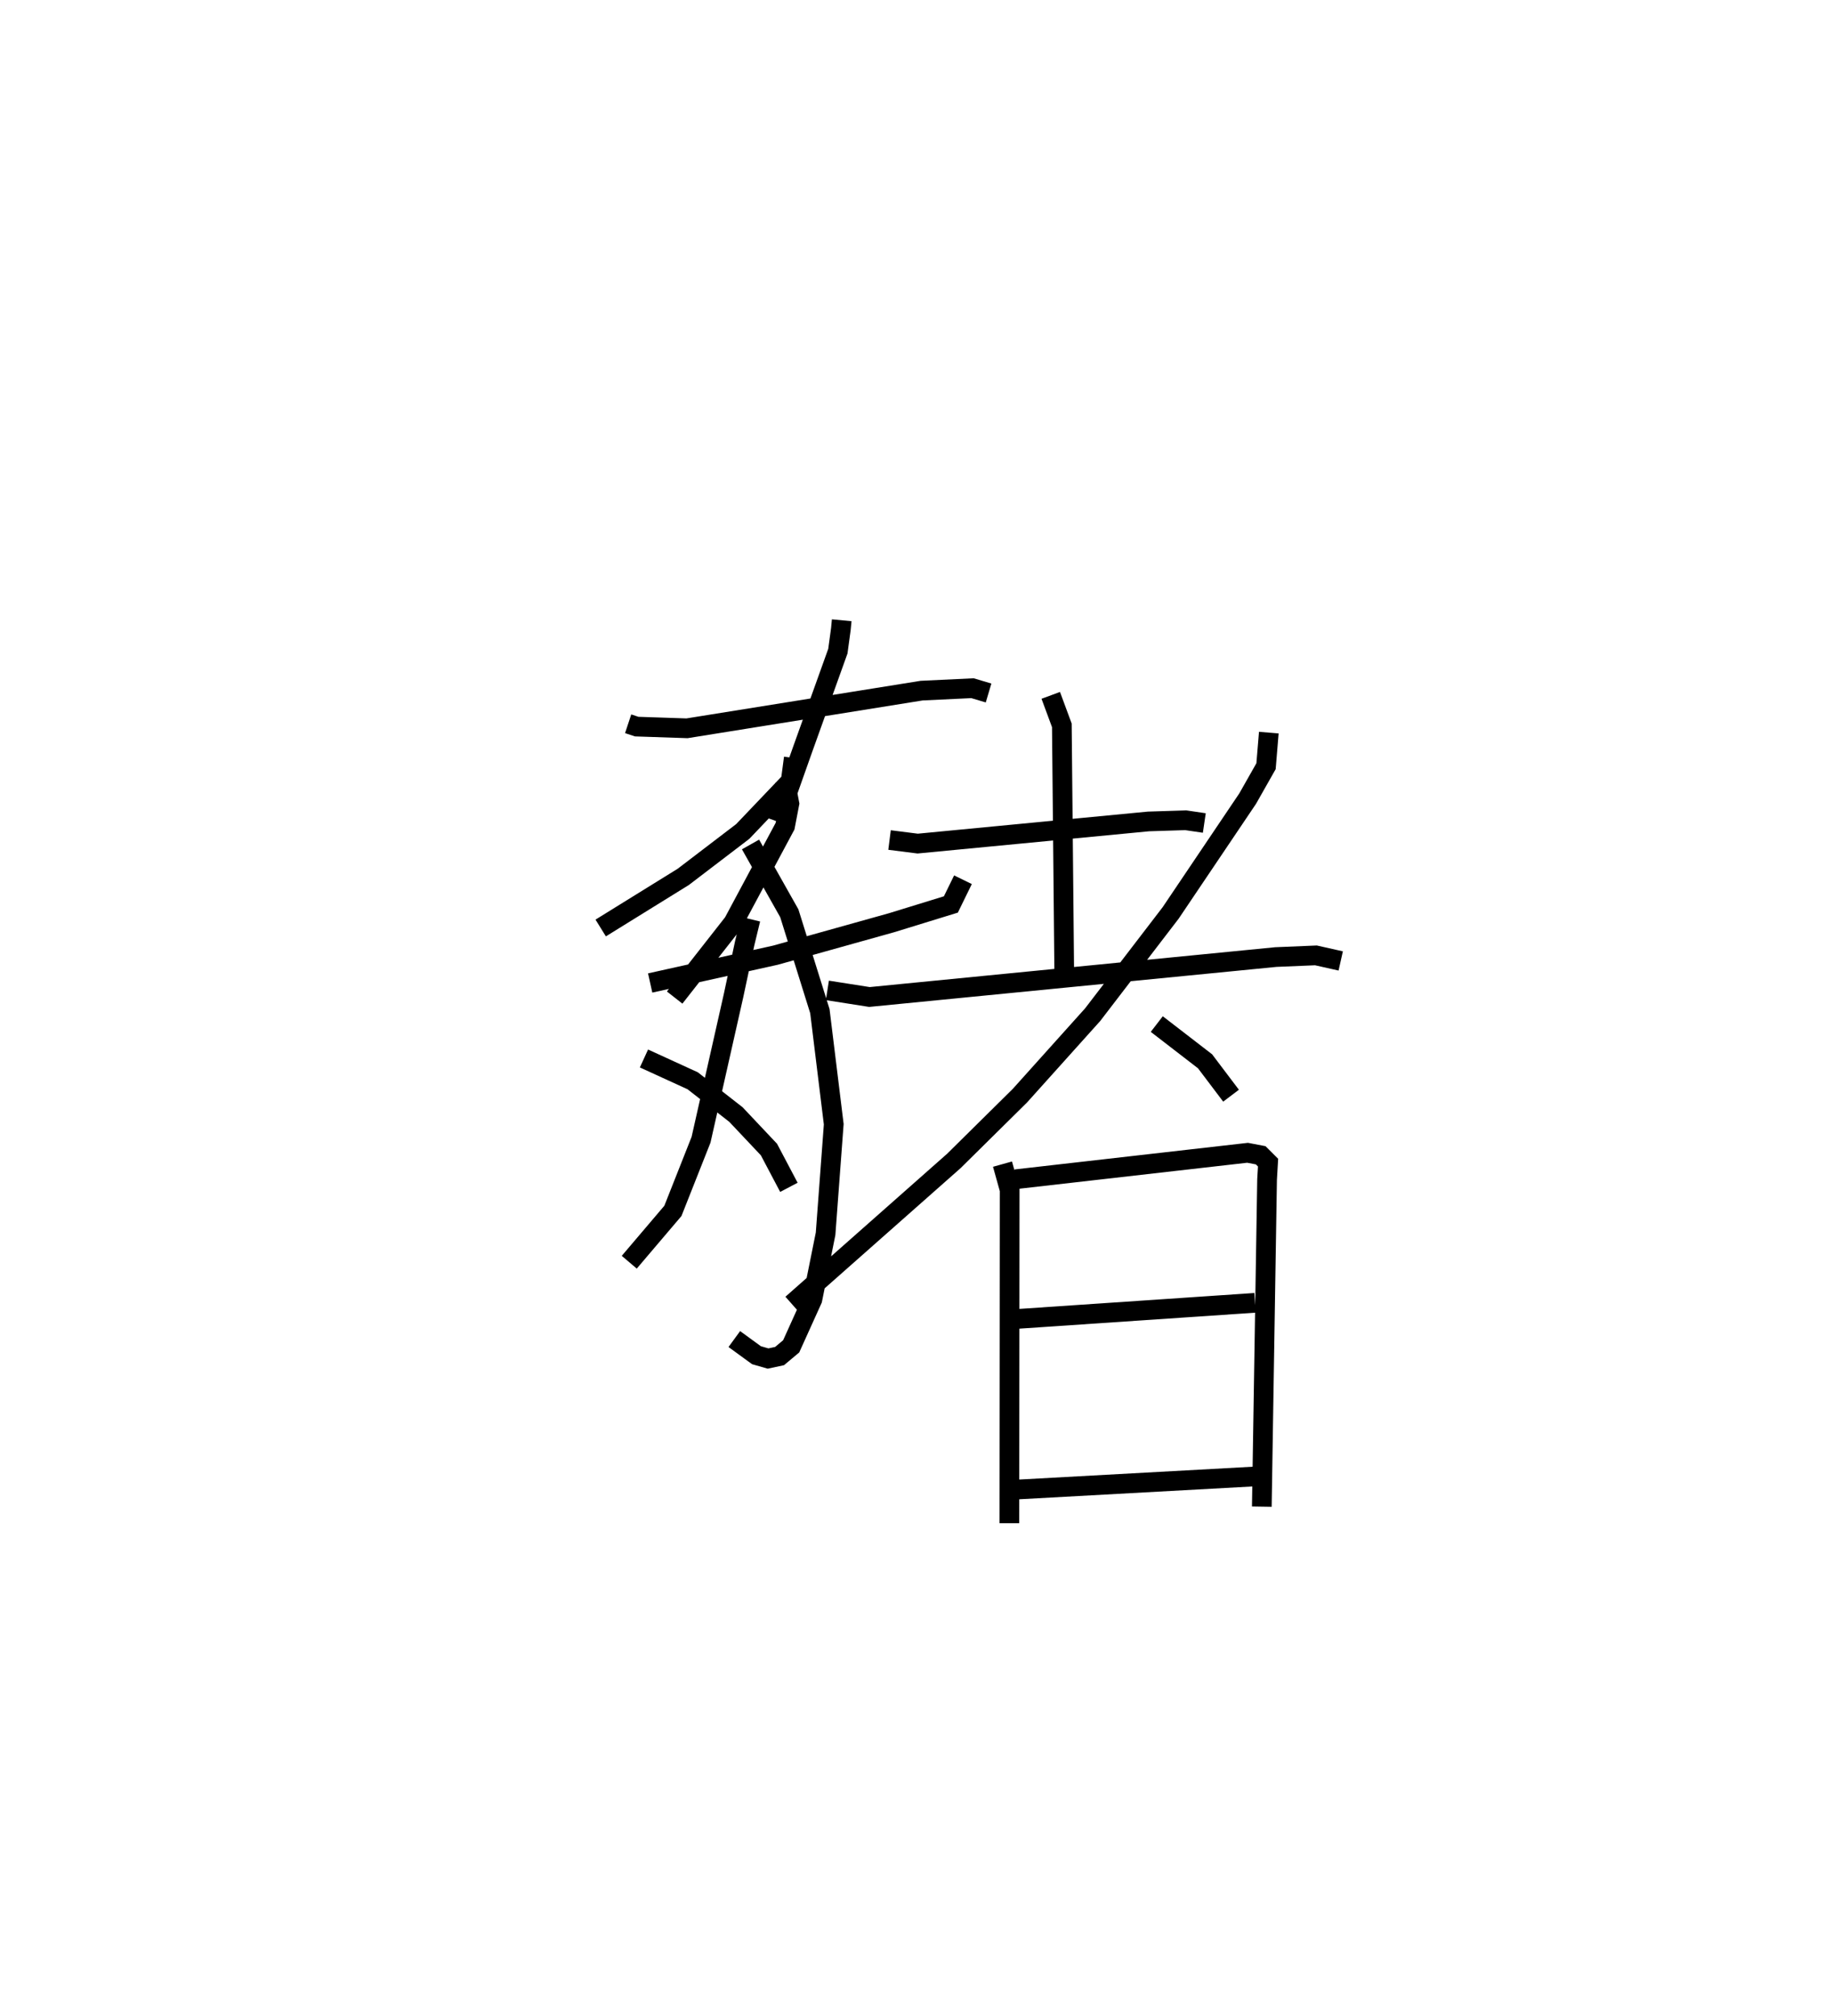 <?xml version="1.0" encoding="utf-8" ?>
<svg baseProfile="full" height="102.319" version="1.1" width="93.064" xmlns="http://www.w3.org/2000/svg" xmlns:ev="http://www.w3.org/2001/xml-events" xmlns:xlink="http://www.w3.org/1999/xlink"><defs /><rect fill="white" height="102.319" width="93.064" x="0" y="0" /><path d="M25,25 m0.0,0.0 m6.892,11.739 l0.434,0.144 2.554,0.086 l11.913,-1.912 2.582,-0.123 l0.816,0.243 m-9.89,3.298 l-0.156,1.178 -2.435,2.553 l-3.019,2.304 -4.193,2.596 m7.607,-4.24 l1.969,3.492 1.552,4.968 l0.704,5.74 -0.414,5.561 l-0.671,3.334 -1.076,2.38 l-0.59,0.494 -0.584,0.125 l-0.588,-0.169 -1.125,-0.82 m0.823,-21.313 l-0.297,1.226 -0.564,2.647 l-1.651,7.322 -1.429,3.612 l-2.216,2.606 m7.91,-24.438 l0.22,1.158 -0.22,1.146 l-2.624,4.898 -2.981,3.802 m8.481,-19.152 l-0.042,0.445 -0.153,1.124 l-1.772,4.939 -1.311,3.702 m9.435,2.961 l-0.614,1.255 -3.015,0.928 l-5.892,1.647 -6.36,1.411 m-0.315,3.832 l2.473,1.132 2.197,1.715 l1.675,1.775 1.013,1.919 m5.11,-17.63 l1.429,0.181 11.717,-1.124 l1.892,-0.06 0.943,0.139 m-7.796,-6.479 l0.563,1.522 0.12,12.375 m-12.024,1.079 l2.136,0.335 20.632,-2.027 l2.037,-0.085 1.258,0.282 m-3.651,-11.59 l-0.141,1.705 -0.932,1.644 l-3.912,5.806 -3.958,5.162 l-3.693,4.111 -3.354,3.314 l-8.221,7.268 m18.523,-14.216 l2.451,1.89 1.32,1.746 m-11.604,3.474 l0.364,1.303 -0.014,16.922 m0.312,-17.458 l11.781,-1.343 0.666,0.127 l0.374,0.373 -0.05,0.857 l-0.267,16.605 m-12.501,-9.523 l12.157,-0.823 m-12.2,9.484 l12.144,-0.667 " fill="none" stroke="black" stroke-width="1" /></svg>